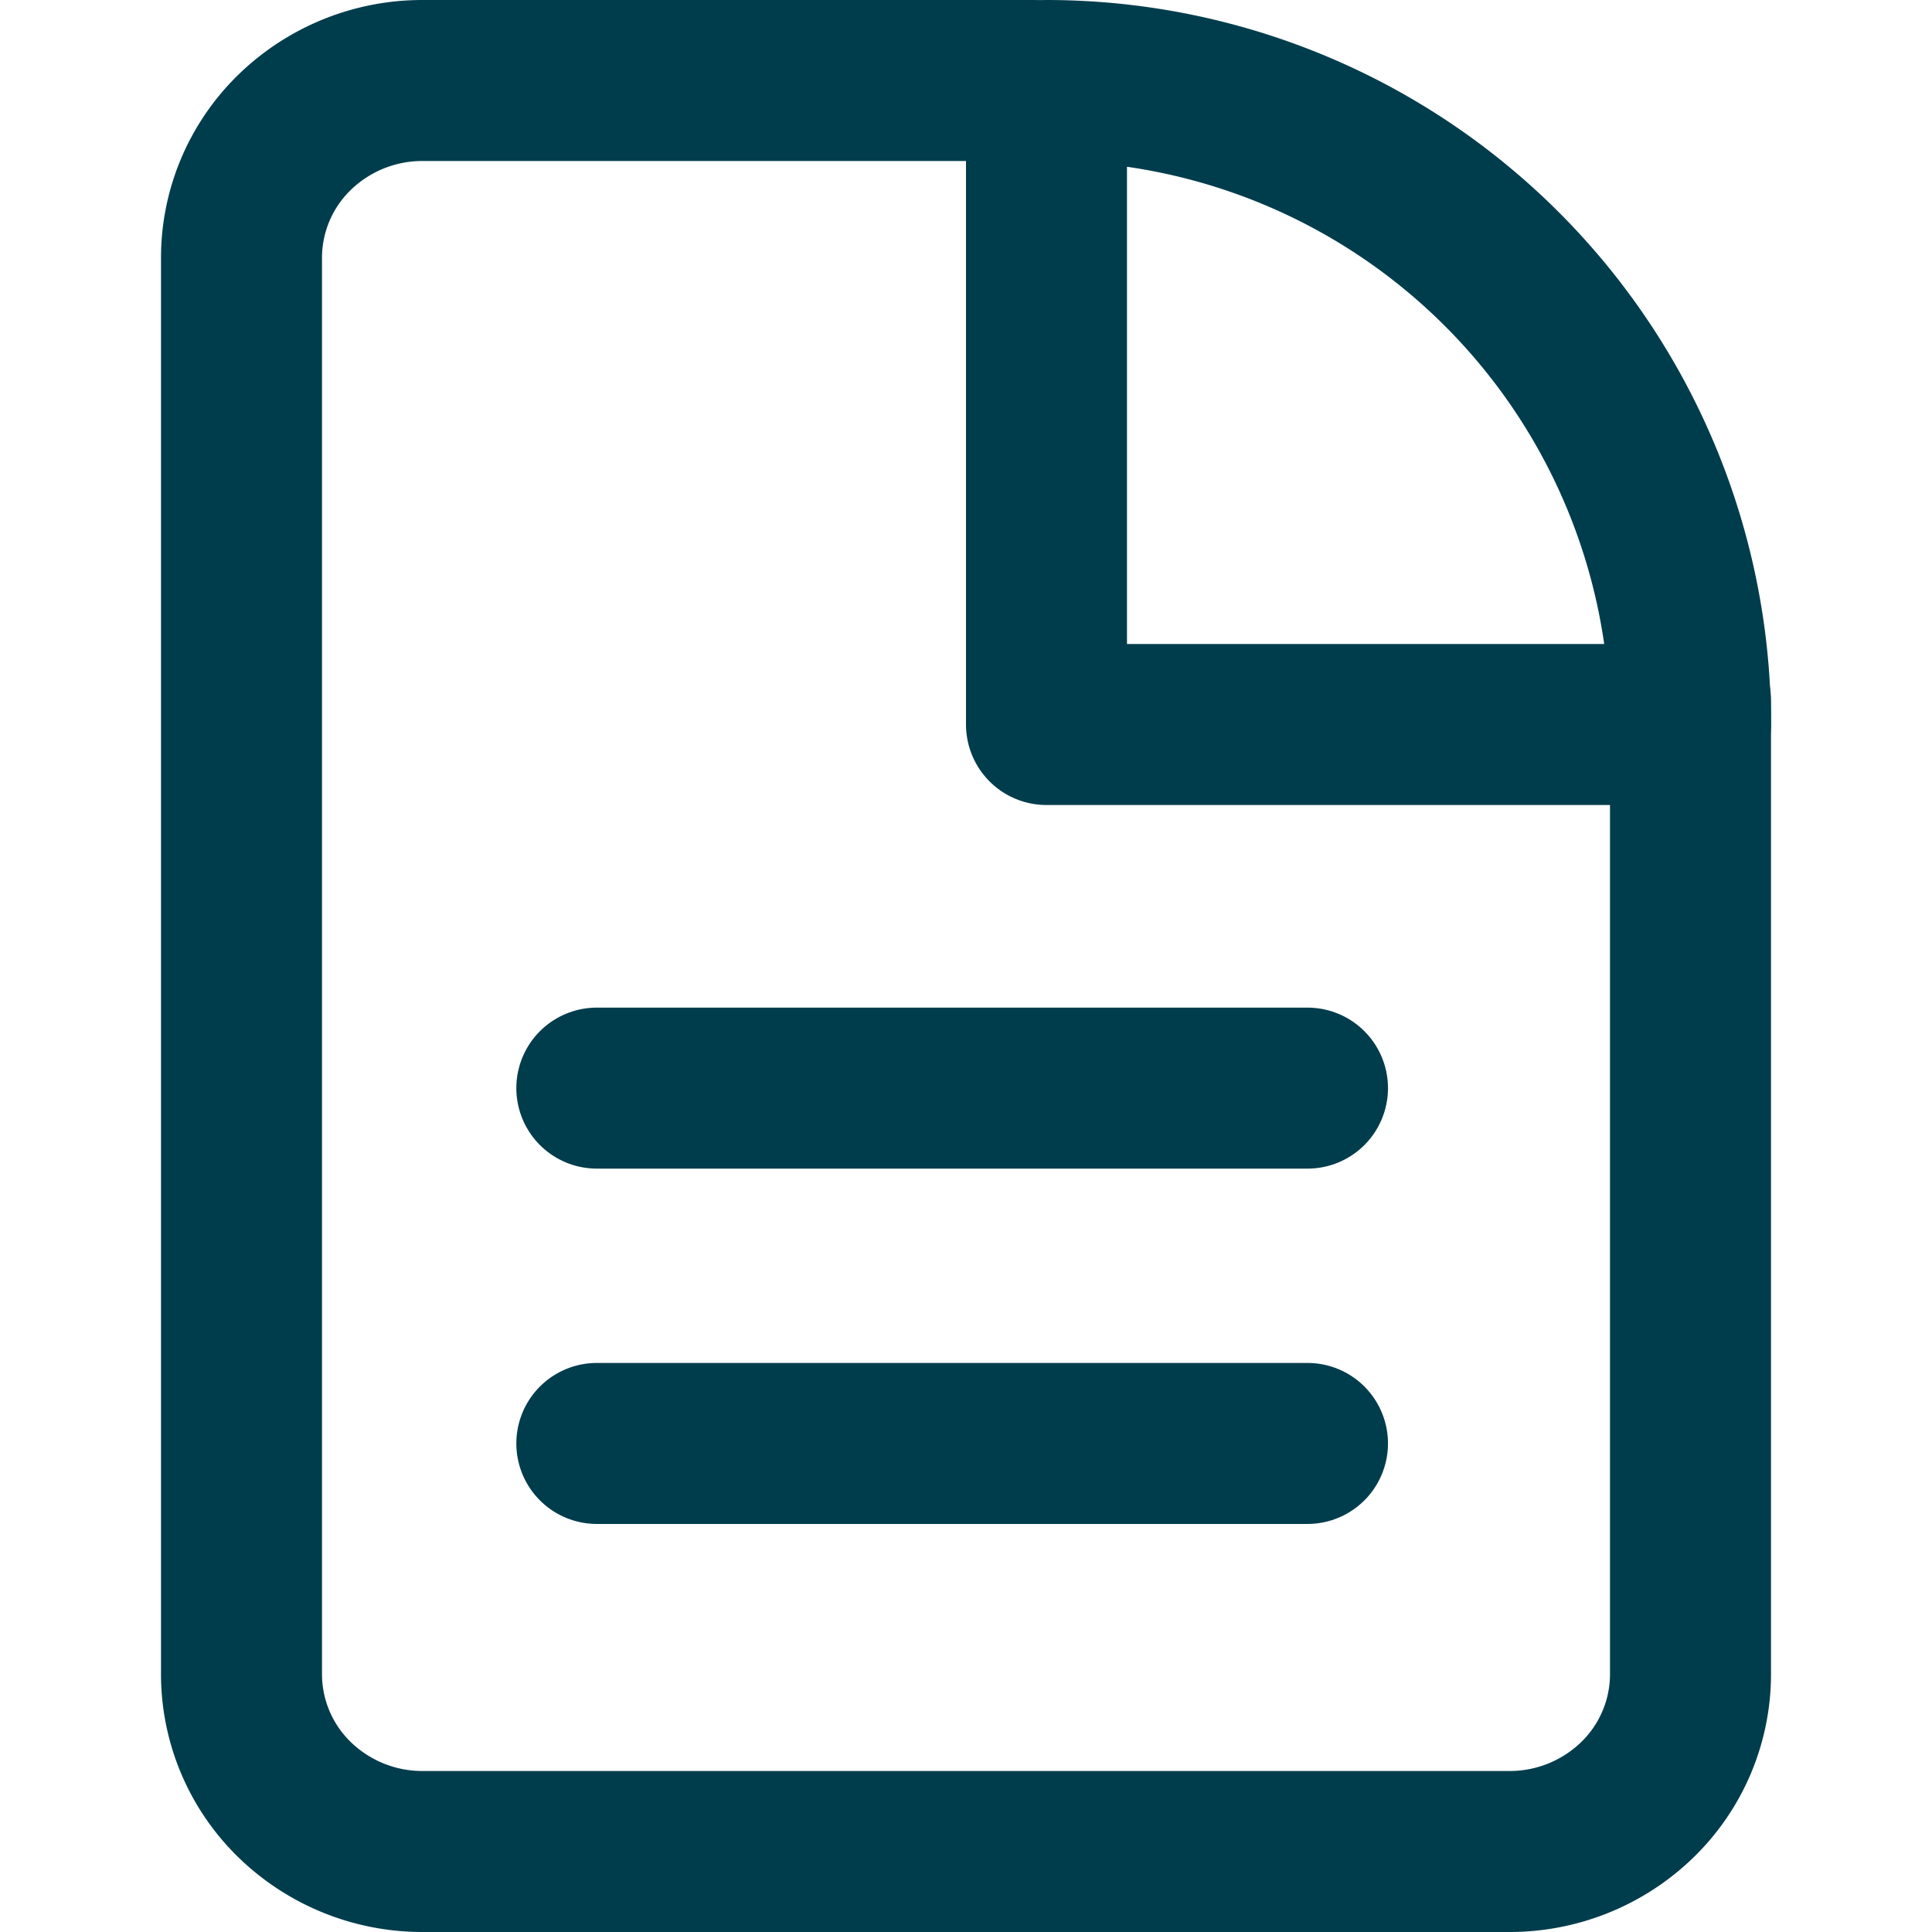 <svg id="cards_resources_Currency_EUR" data-name="cards / resources / Currency – EUR" xmlns="http://www.w3.org/2000/svg" width="24" height="24" viewBox="0 0 24 24">
  <g id="Group" transform="translate(3 1)">
    <path id="Path" d="M9.844,0H2.25A2.276,2.276,0,0,0,.659.644,2.175,2.175,0,0,0,0,2.2V19.8a2.176,2.176,0,0,0,.659,1.556A2.276,2.276,0,0,0,2.25,22h13.5a2.276,2.276,0,0,0,1.591-.644A2.176,2.176,0,0,0,18,19.8V7.7" fill="none" stroke="#003d4c" stroke-linecap="round" stroke-linejoin="round" stroke-miterlimit="10" stroke-width="2"/>
    <path id="Path-2" data-name="Path" d="M8.828.414H0" transform="translate(4.414 12.103)" fill="none" stroke="#003d4c" stroke-linecap="round" stroke-linejoin="round" stroke-miterlimit="10" stroke-width="2"/>
    <path id="Path-3" data-name="Path" d="M8.828.414H0" transform="translate(4.414 16.517)" fill="none" stroke="#003d4c" stroke-linecap="round" stroke-linejoin="round" stroke-miterlimit="10" stroke-width="2"/>
    <path id="Rectangle" d="M0,0H0A8,8,0,0,1,8,8V8A0,0,0,0,1,8,8H0A0,0,0,0,1,0,8V0A0,0,0,0,1,0,0Z" transform="translate(10)" fill="none" stroke="#003d4c" stroke-linecap="round" stroke-linejoin="round" stroke-miterlimit="10" stroke-width="2"/>
  </g>
</svg>
